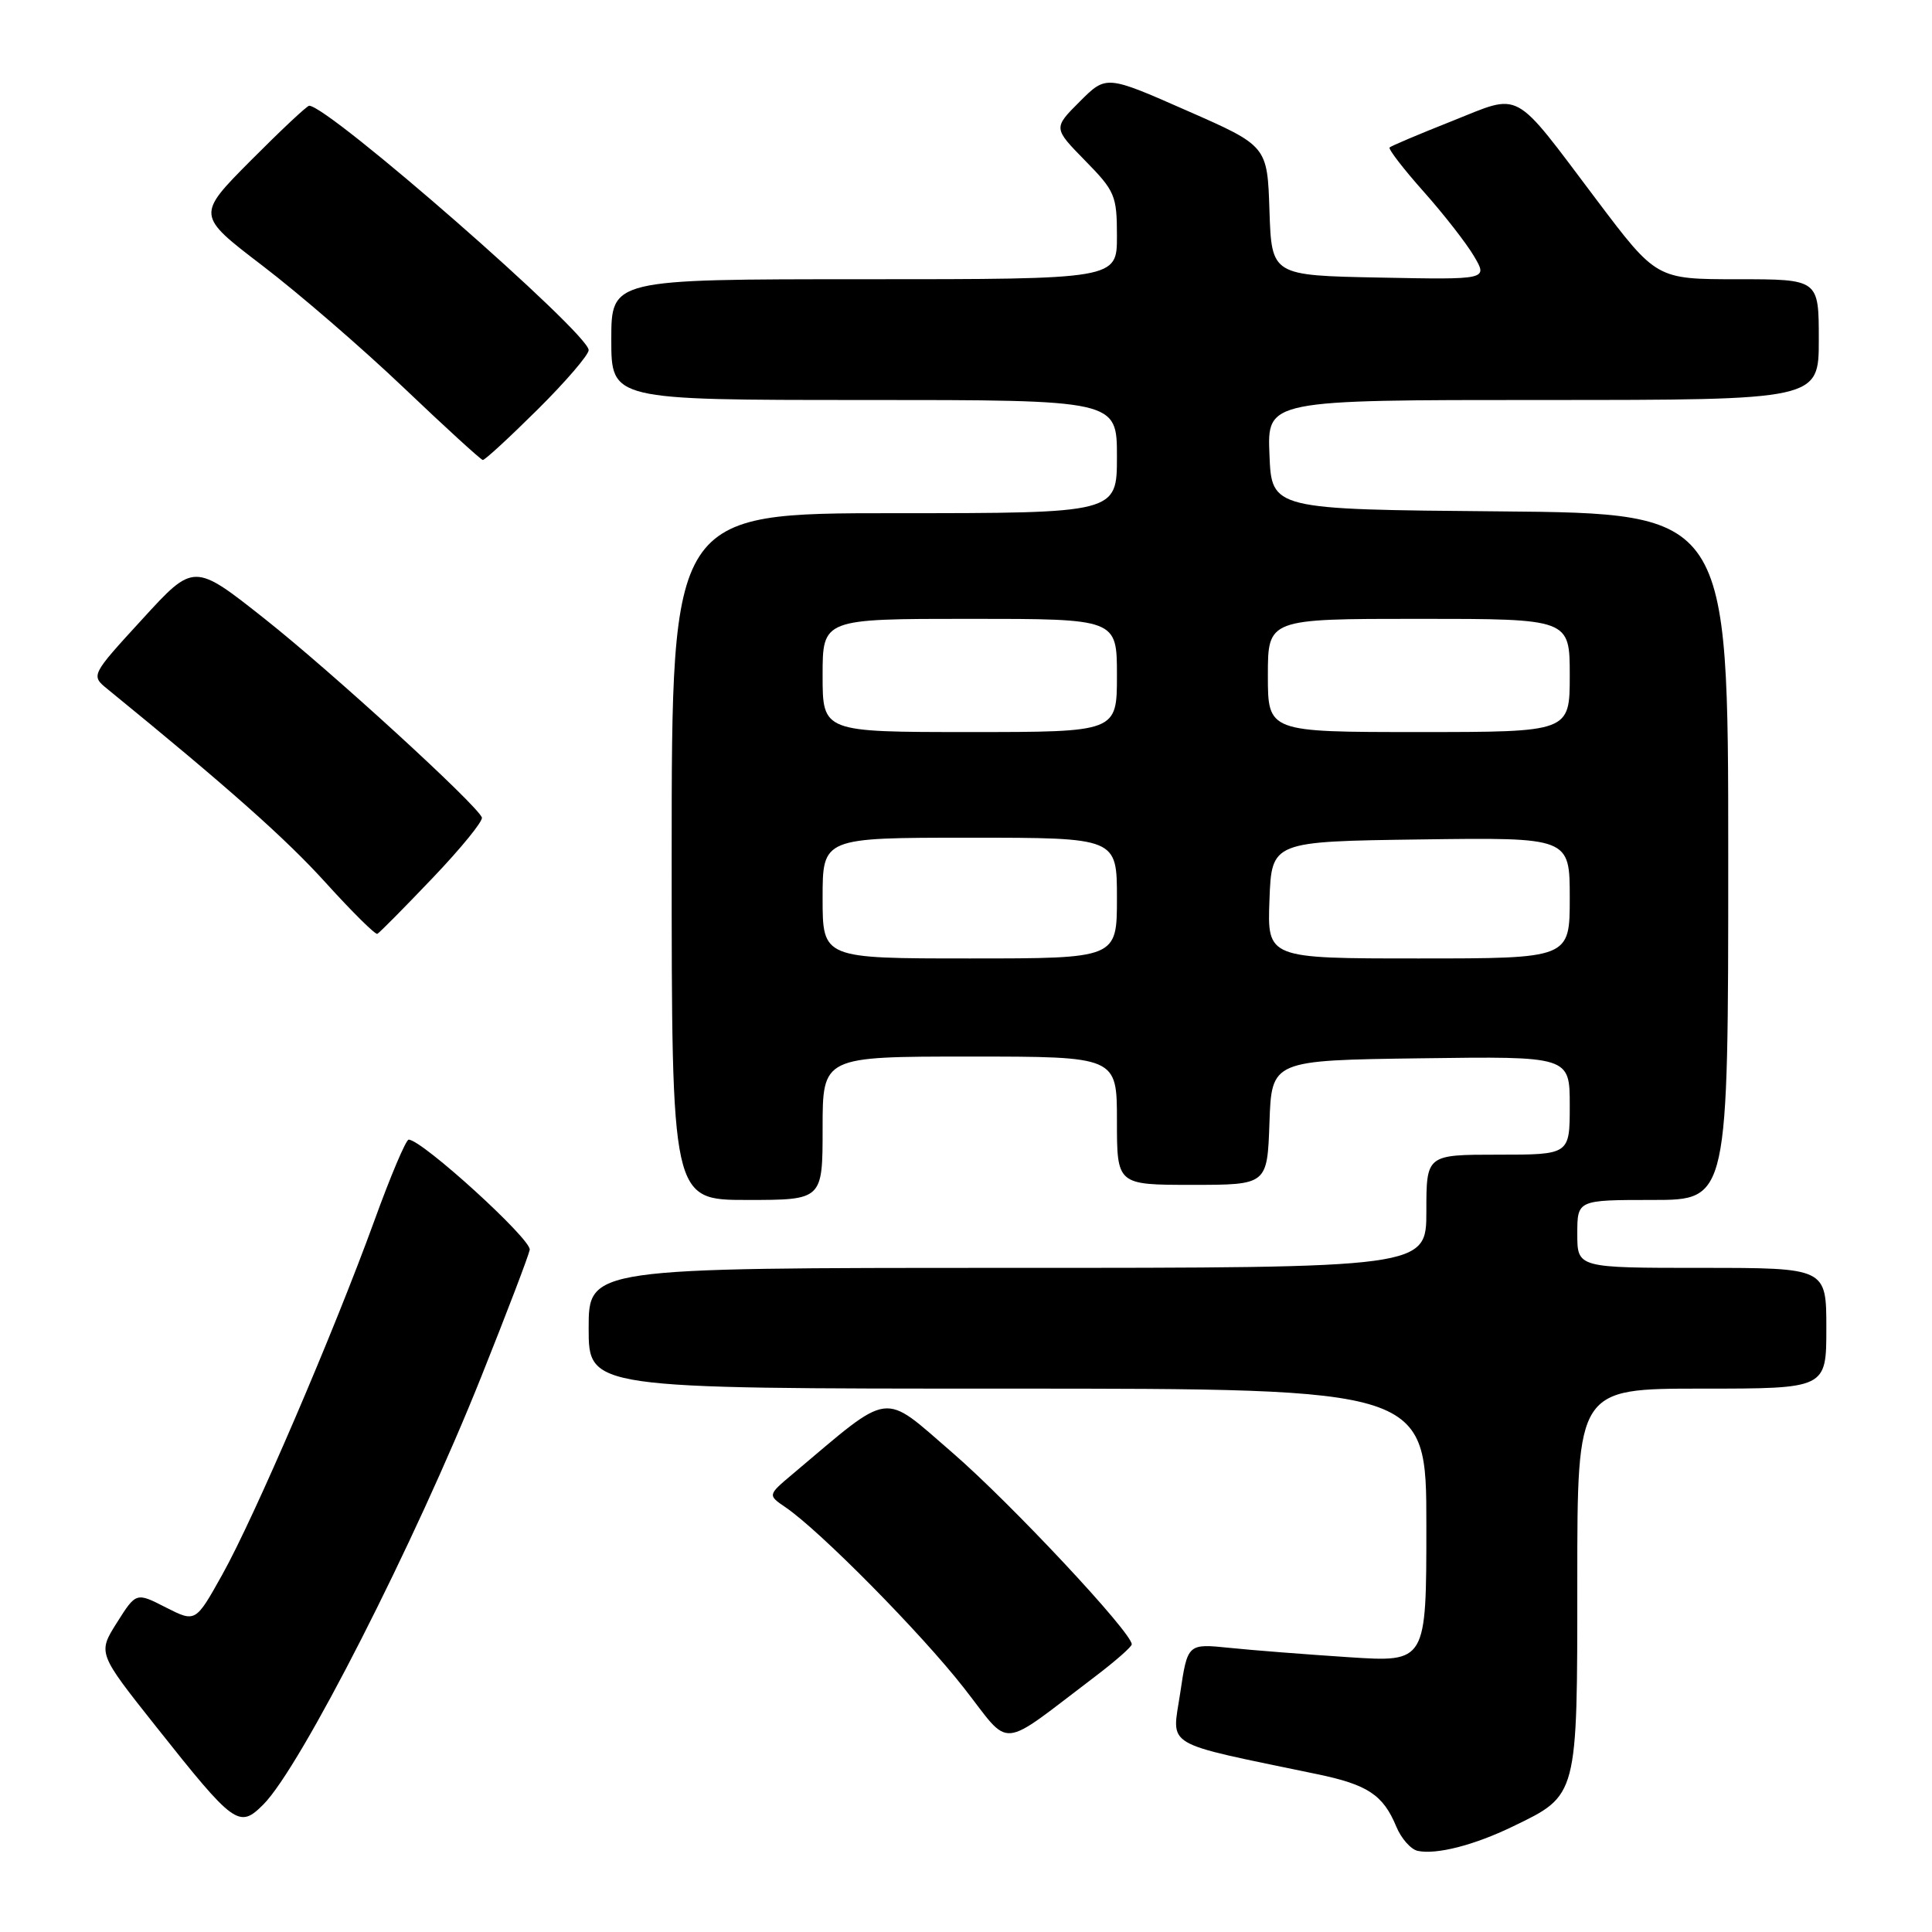 <?xml version="1.0" encoding="UTF-8" standalone="no"?>
<!DOCTYPE svg PUBLIC "-//W3C//DTD SVG 1.1//EN" "http://www.w3.org/Graphics/SVG/1.1/DTD/svg11.dtd" >
<svg xmlns="http://www.w3.org/2000/svg" xmlns:xlink="http://www.w3.org/1999/xlink" version="1.1" viewBox="0 0 256 256">
 <g >
 <path fill="currentColor"
d=" M 200.43 242.03 C 209.10 237.84 209.00 238.23 209.00 209.37 C 209.00 184.00 209.00 184.00 225.50 184.00 C 242.00 184.00 242.00 184.00 242.00 176.00 C 242.00 168.00 242.00 168.00 225.50 168.00 C 209.00 168.00 209.00 168.00 209.00 163.50 C 209.00 159.00 209.00 159.00 219.00 159.00 C 229.00 159.00 229.00 159.00 229.00 113.51 C 229.00 68.03 229.00 68.03 198.75 67.76 C 168.50 67.50 168.50 67.50 168.21 60.25 C 167.91 53.00 167.91 53.00 204.46 53.00 C 241.00 53.00 241.00 53.00 241.00 45.00 C 241.00 37.00 241.00 37.00 230.24 37.00 C 219.49 37.00 219.49 37.00 211.57 26.50 C 200.29 11.54 201.74 12.33 192.38 16.05 C 188.04 17.77 184.33 19.34 184.13 19.54 C 183.93 19.74 185.95 22.37 188.63 25.38 C 191.31 28.39 194.32 32.25 195.32 33.96 C 197.15 37.06 197.15 37.06 182.82 36.78 C 168.50 36.50 168.50 36.50 168.21 27.92 C 167.93 19.34 167.93 19.34 157.25 14.65 C 146.58 9.95 146.58 9.95 143.07 13.46 C 139.56 16.97 139.56 16.97 143.78 21.28 C 147.75 25.32 148.00 25.92 148.00 31.29 C 148.00 37.00 148.00 37.00 114.50 37.00 C 81.00 37.00 81.00 37.00 81.00 45.00 C 81.00 53.00 81.00 53.00 114.50 53.00 C 148.00 53.00 148.00 53.00 148.00 60.50 C 148.00 68.00 148.00 68.00 118.50 68.00 C 89.00 68.00 89.00 68.00 89.00 113.50 C 89.00 159.00 89.00 159.00 99.00 159.00 C 109.00 159.00 109.00 159.00 109.00 149.50 C 109.00 140.00 109.00 140.00 128.50 140.00 C 148.00 140.00 148.00 140.00 148.00 148.50 C 148.00 157.00 148.00 157.00 157.96 157.00 C 167.92 157.00 167.92 157.00 168.21 148.75 C 168.50 140.50 168.50 140.50 188.25 140.23 C 208.00 139.96 208.00 139.96 208.00 146.48 C 208.00 153.00 208.00 153.00 198.50 153.00 C 189.00 153.00 189.00 153.00 189.00 160.50 C 189.00 168.00 189.00 168.00 133.50 168.00 C 78.00 168.00 78.00 168.00 78.00 176.00 C 78.00 184.00 78.00 184.00 133.50 184.00 C 189.00 184.00 189.00 184.00 189.00 202.13 C 189.00 220.26 189.00 220.26 178.75 219.59 C 173.11 219.22 165.99 218.67 162.93 218.35 C 157.36 217.78 157.36 217.78 156.38 224.36 C 155.29 231.66 153.77 230.76 174.50 235.08 C 181.22 236.47 183.27 237.83 185.01 242.02 C 185.66 243.60 186.94 245.05 187.85 245.25 C 190.33 245.78 195.33 244.50 200.43 242.03 Z  M 34.89 239.11 C 39.83 234.17 54.99 204.41 63.81 182.32 C 67.15 173.97 70.02 166.45 70.19 165.61 C 70.47 164.26 55.89 150.99 54.15 151.01 C 53.79 151.01 51.74 155.85 49.60 161.76 C 44.20 176.61 33.70 201.06 29.44 208.67 C 25.91 214.99 25.91 214.99 21.97 212.99 C 18.04 210.98 18.04 210.98 15.49 215.01 C 12.95 219.04 12.95 219.04 20.67 228.77 C 31.06 241.87 31.68 242.32 34.89 239.11 Z  M 145.21 222.07 C 147.80 220.10 149.93 218.23 149.96 217.89 C 150.06 216.41 133.94 199.18 126.19 192.48 C 116.76 184.34 118.31 184.13 105.04 195.31 C 101.71 198.11 101.71 198.11 104.11 199.74 C 108.66 202.85 122.01 216.36 127.70 223.63 C 134.12 231.82 132.09 232.01 145.21 222.07 Z  M 57.35 116.31 C 61.12 112.36 64.05 108.76 63.85 108.31 C 63.07 106.51 43.90 88.98 35.09 82.01 C 25.69 74.57 25.69 74.57 18.86 82.04 C 12.02 89.50 12.02 89.50 14.26 91.32 C 30.25 104.36 37.91 111.16 43.18 116.99 C 46.66 120.83 49.73 123.87 50.00 123.74 C 50.27 123.61 53.58 120.27 57.35 116.31 Z  M 71.22 54.28 C 74.95 50.58 78.00 47.03 78.00 46.39 C 78.00 44.15 43.60 14.06 40.97 14.01 C 40.69 14.00 37.21 17.27 33.24 21.26 C 26.03 28.52 26.03 28.52 34.76 35.19 C 39.57 38.86 48.00 46.14 53.50 51.38 C 59.00 56.62 63.71 60.92 63.97 60.95 C 64.24 60.98 67.50 57.97 71.22 54.28 Z  M 109.00 119.00 C 109.00 111.00 109.00 111.00 128.50 111.00 C 148.00 111.00 148.00 111.00 148.00 119.00 C 148.00 127.00 148.00 127.00 128.50 127.00 C 109.00 127.00 109.00 127.00 109.00 119.00 Z  M 168.21 119.25 C 168.50 111.50 168.50 111.50 188.25 111.23 C 208.00 110.96 208.00 110.96 208.00 118.98 C 208.00 127.00 208.00 127.00 187.96 127.00 C 167.92 127.00 167.92 127.00 168.21 119.25 Z  M 109.00 89.50 C 109.00 82.00 109.00 82.00 128.50 82.00 C 148.00 82.00 148.00 82.00 148.00 89.50 C 148.00 97.00 148.00 97.00 128.50 97.00 C 109.00 97.00 109.00 97.00 109.00 89.50 Z  M 168.00 89.50 C 168.00 82.00 168.00 82.00 188.00 82.00 C 208.00 82.00 208.00 82.00 208.00 89.50 C 208.00 97.00 208.00 97.00 188.00 97.00 C 168.00 97.00 168.00 97.00 168.00 89.50 Z "/>
</g>
</svg>